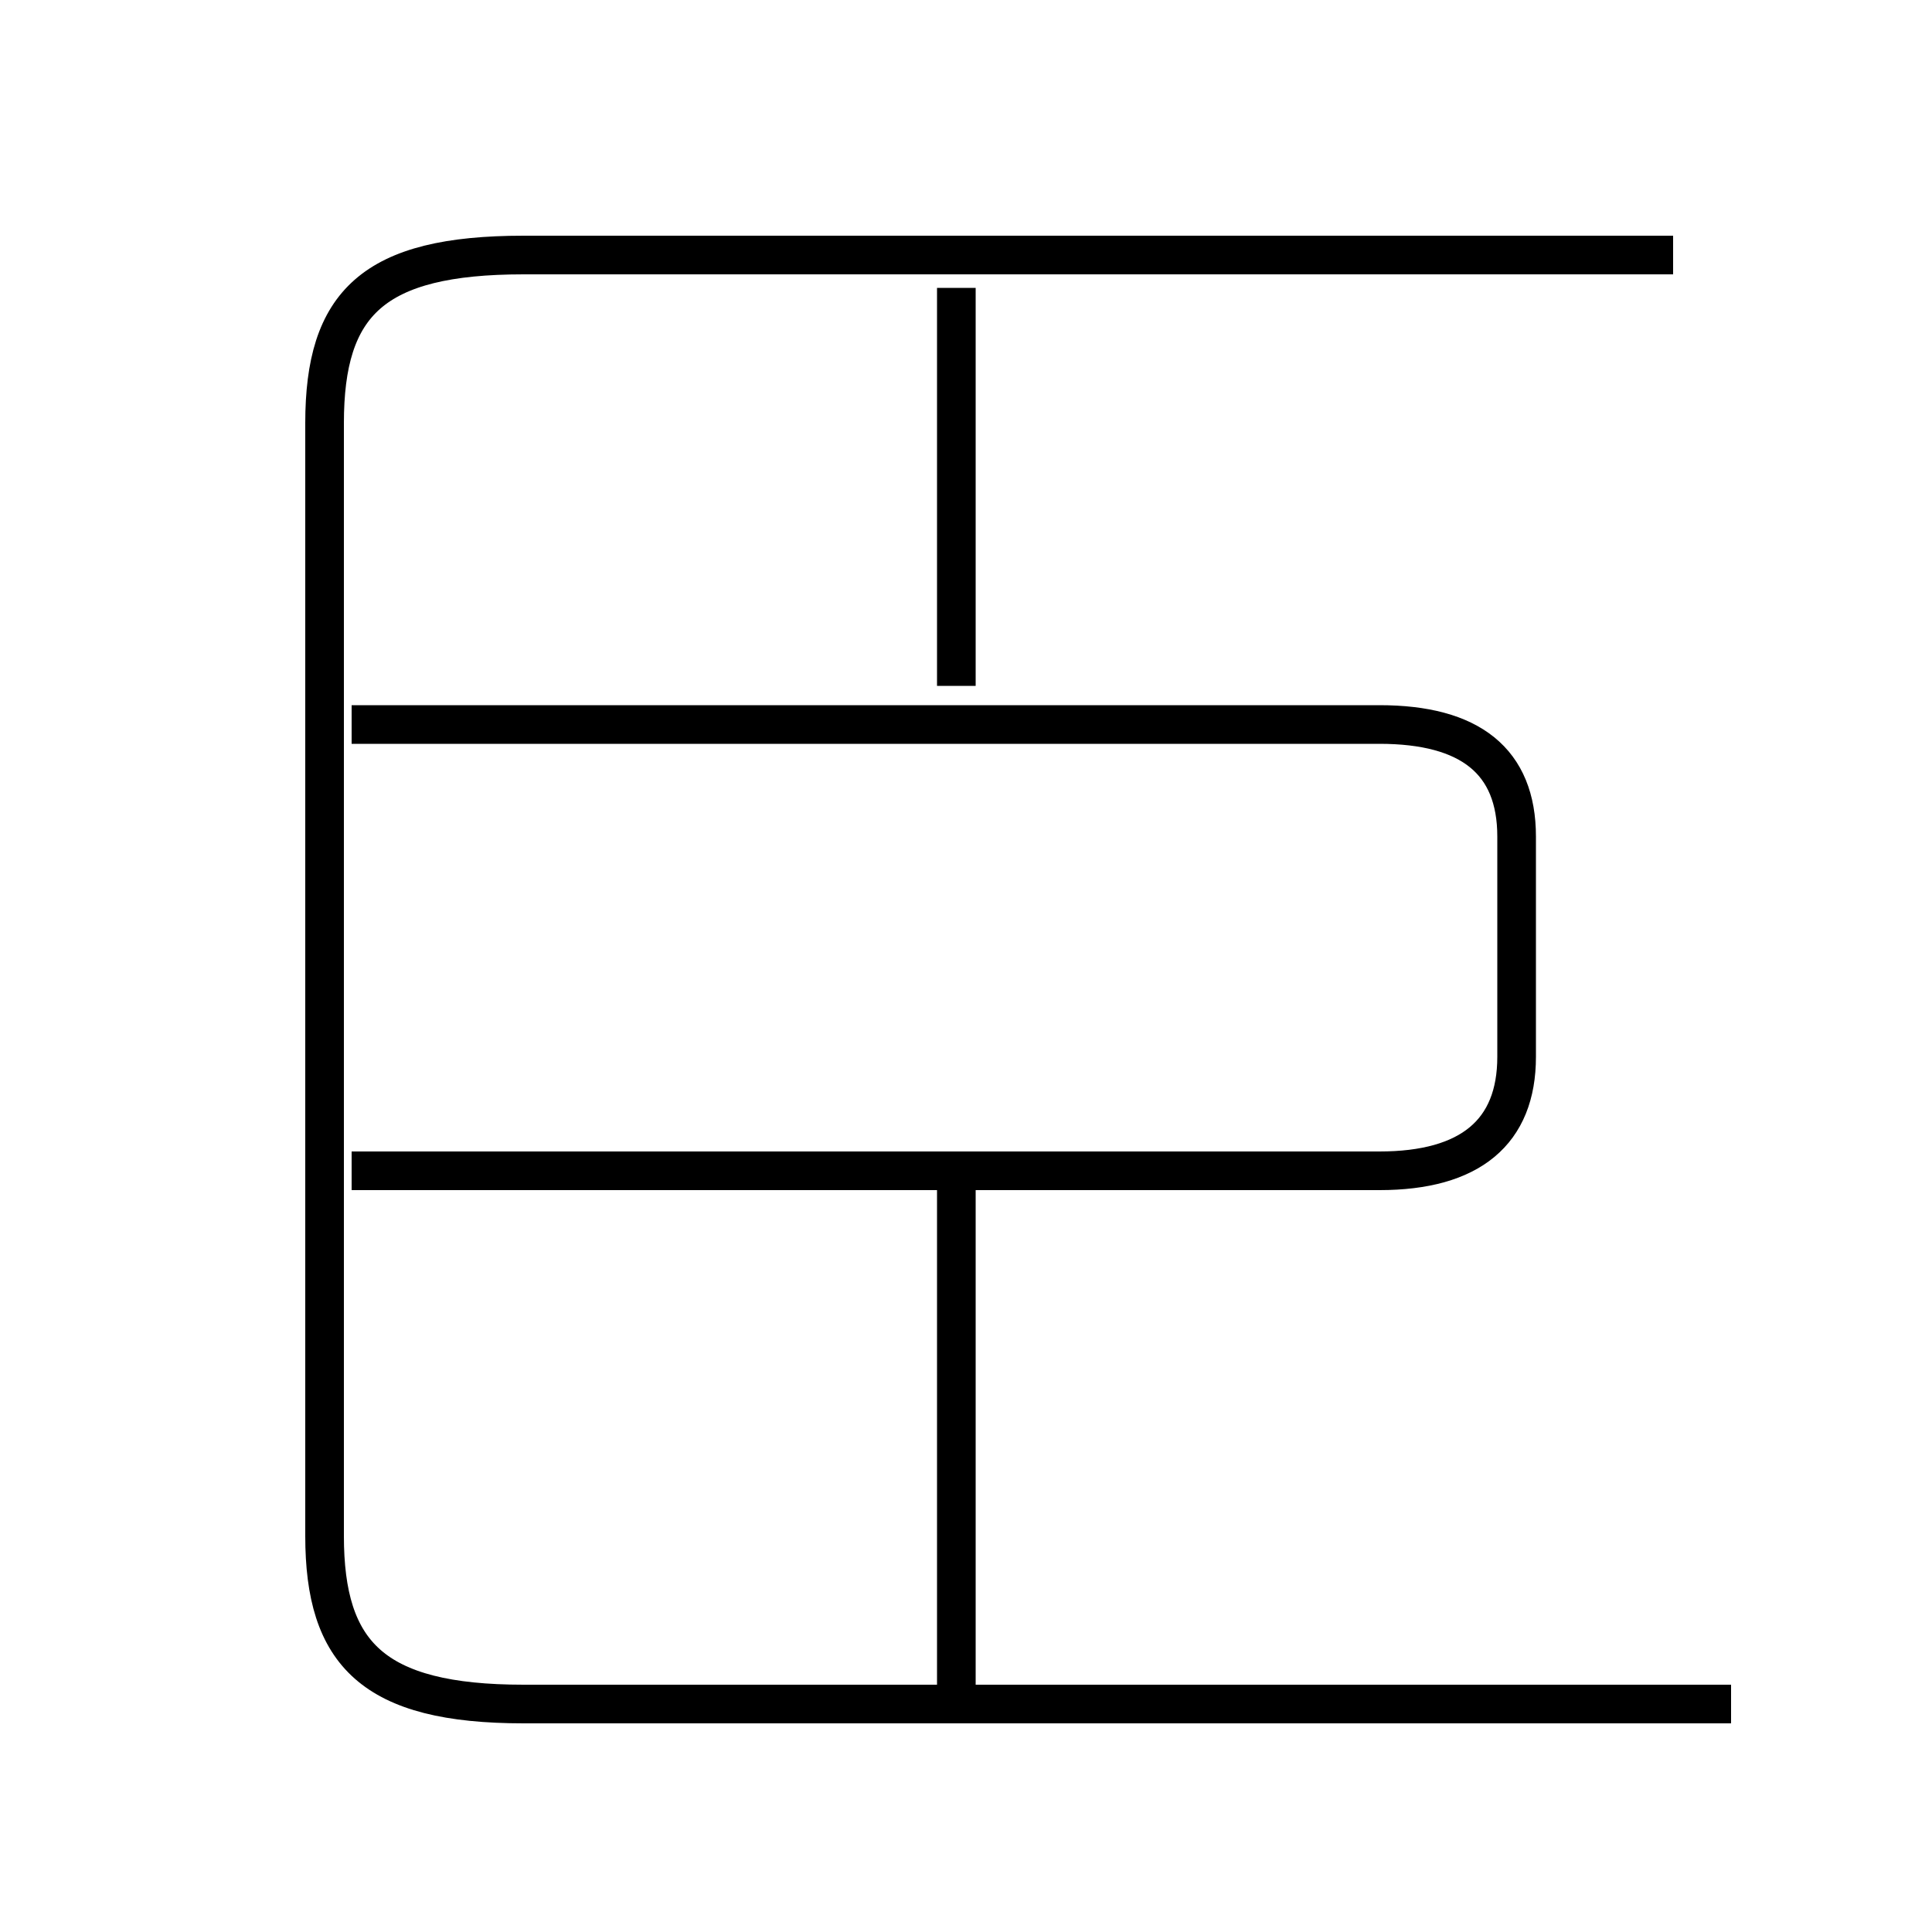<?xml version='1.0' encoding='utf8'?>
<svg viewBox="0.0 -6.0 50.0 50.0" version="1.1" xmlns="http://www.w3.org/2000/svg">
<rect x="0.0" y="-6.0" width="50.0" height="50.0" fill="#808080" stroke="none"/>
<rect x="-1000" y="-1000" width="2000" height="2000" stroke="white" fill="white"/>
<g style="fill:white;stroke:#000000;  stroke-width:1">
<path d="M 44.8 0.1 L 13.55 0.1 C 9.65 0.1 8.4 -1.2 8.4 -4.25 L 8.4 -33.05 C 8.4 -36.15 9.65 -37.4 13.55 -37.4 L 43.3 -37.4 M 24.75 0.35 L 24.75 -13.25 M 9.1 -13.7 L 35.7 -13.7 C 38.05 -13.7 39.25 -14.7 39.25 -16.65 L 39.25 -22.35 C 39.25 -24.3 38.05 -25.25 35.7 -25.25 L 9.1 -25.25 M 24.75 -26.25 L 24.75 -36.55" transform="translate(0.0 38.0)" />
</g>
</svg>